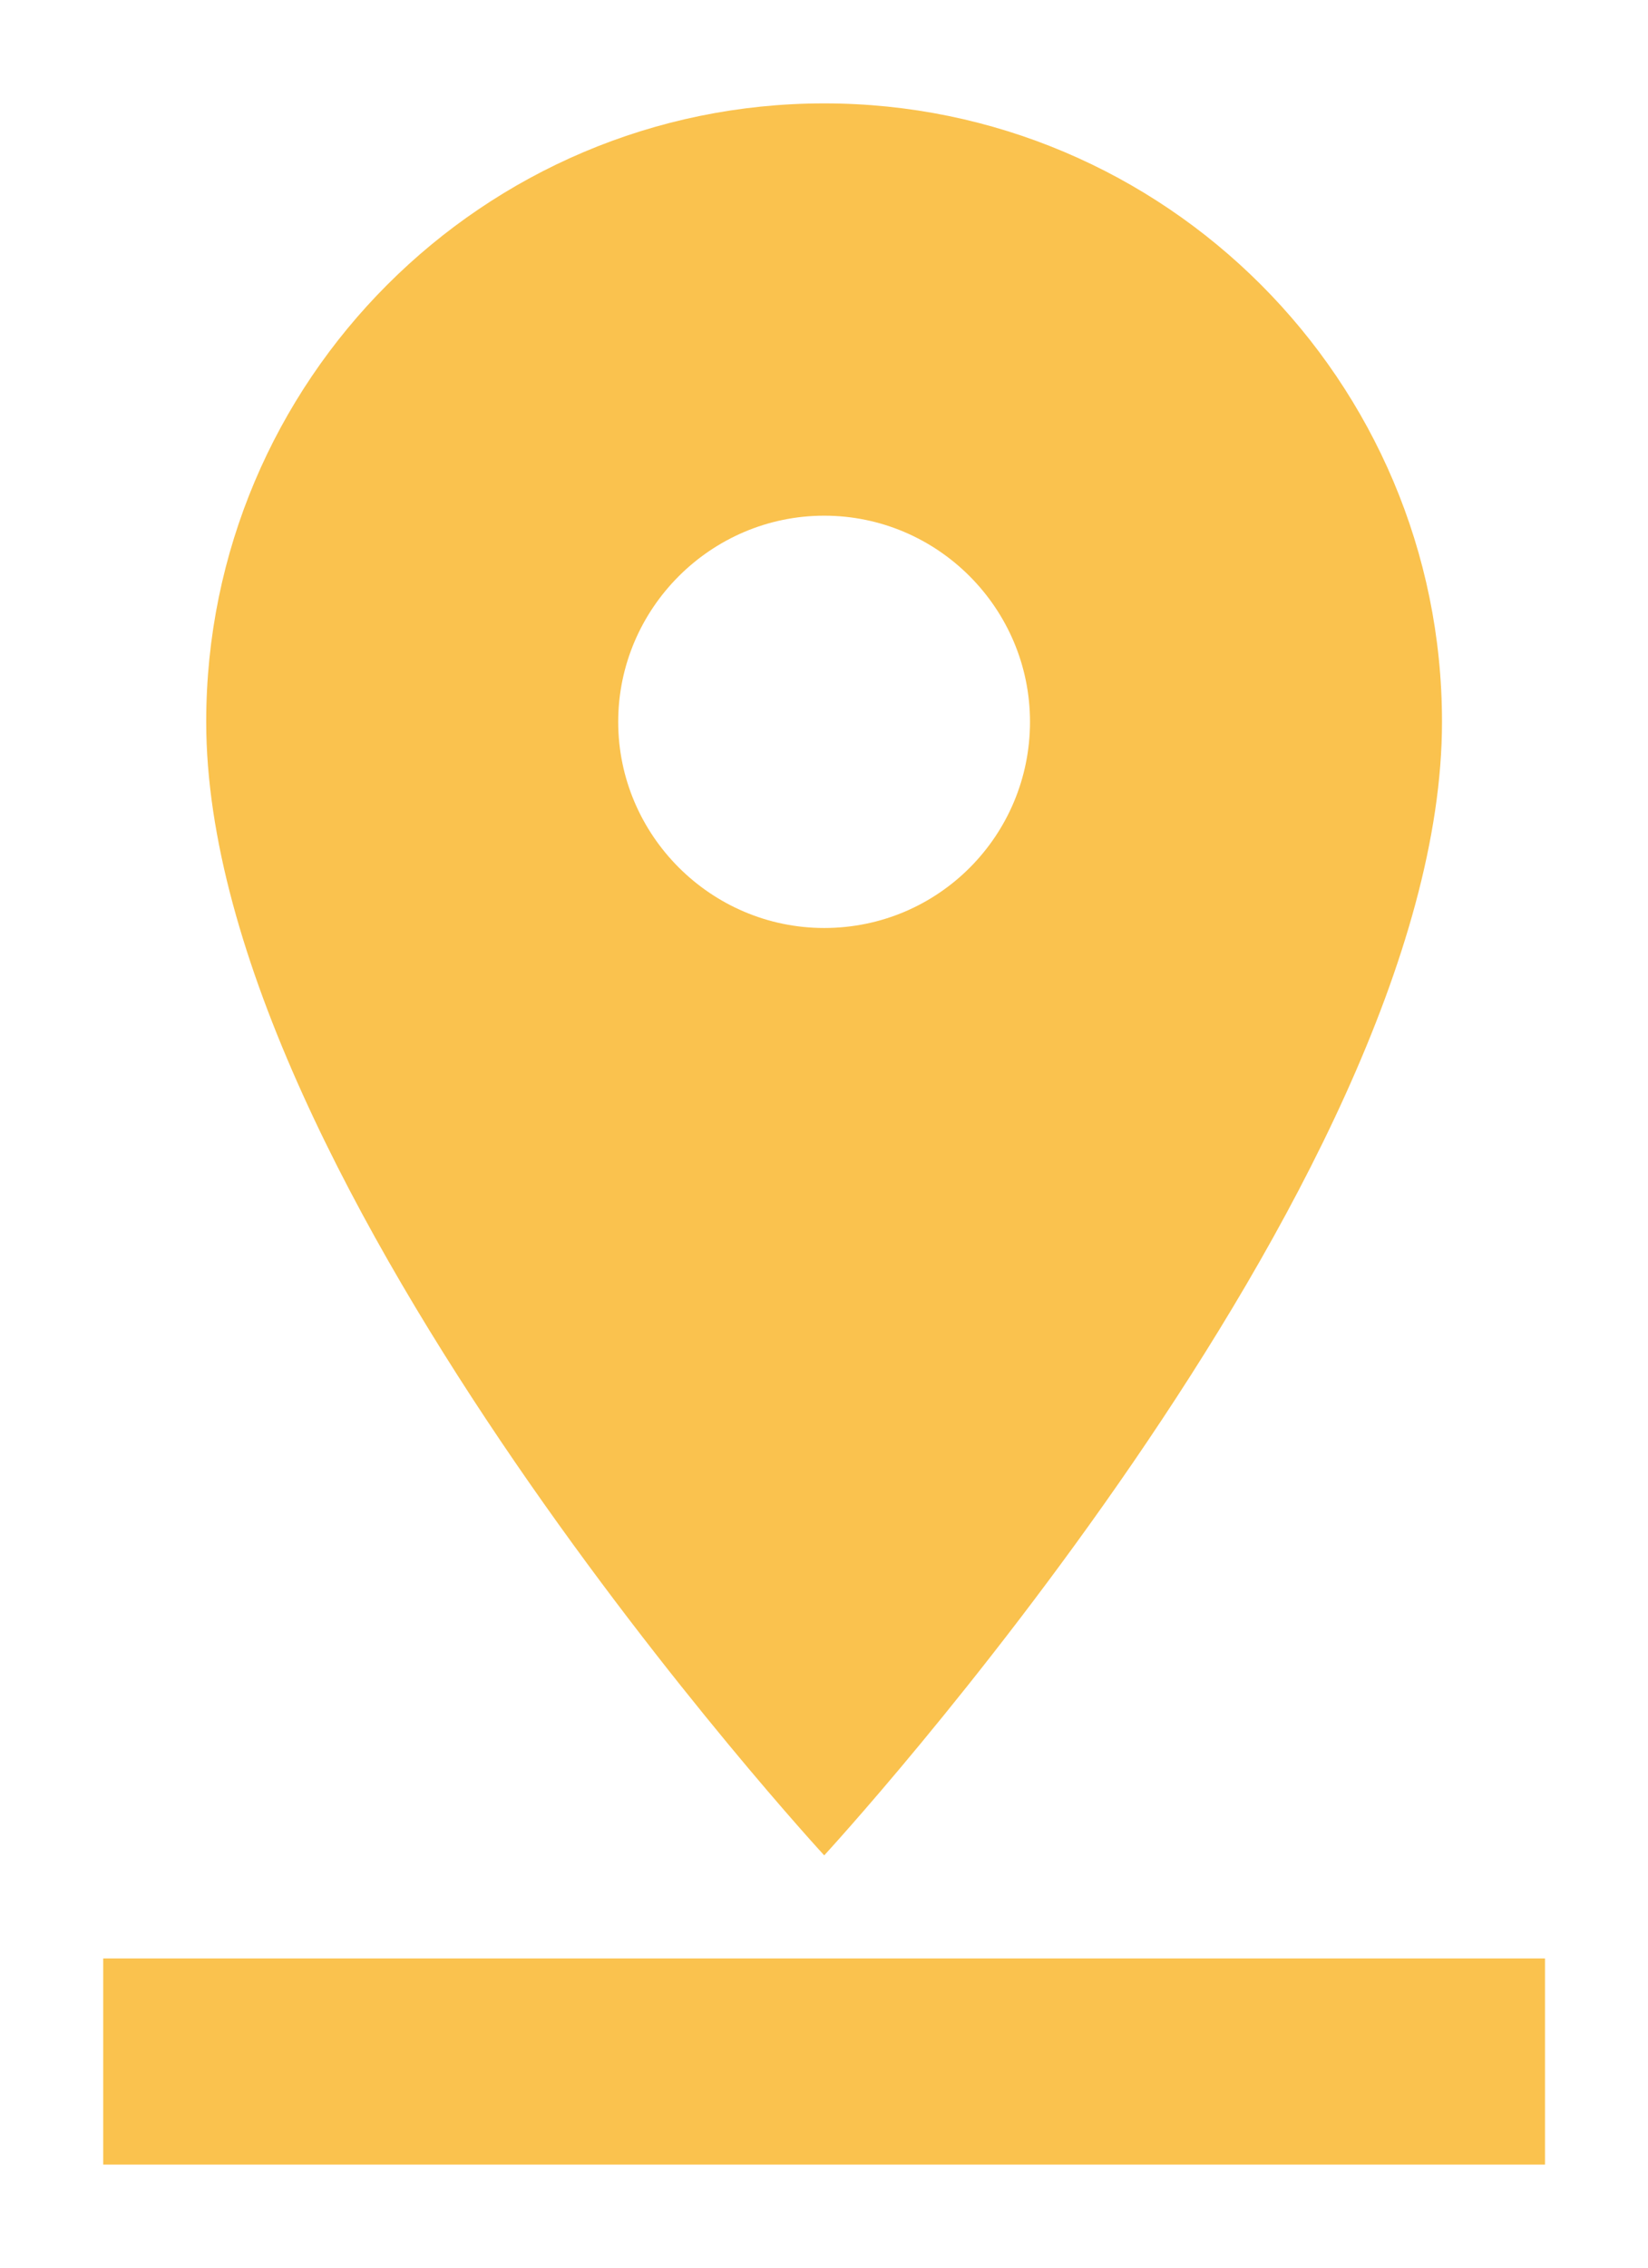 <?xml version="1.0" encoding="utf-8"?>
<!-- Generator: Adobe Illustrator 16.0.0, SVG Export Plug-In . SVG Version: 6.00 Build 0)  -->
<!DOCTYPE svg PUBLIC "-//W3C//DTD SVG 1.1//EN" "http://www.w3.org/Graphics/SVG/1.1/DTD/svg11.dtd">
<svg version="1.1" id="Layer_1" xmlns="http://www.w3.org/2000/svg" xmlns:xlink="http://www.w3.org/1999/xlink" x="0px" y="0px"
	 width="16px" height="22px" viewBox="-0.5 0.5 16 22" enable-background="new -0.5 0.5 16 22" xml:space="preserve">
<path fill="#FAC24E" d="M0.502,19.5v2H14.5v-2H0.502z M5.502,7.503c0-1.1,0.9-2,2-2c1.102,0,1.998,0.9,1.998,2s-0.887,2-1.998,2
	C6.402,9.503,5.502,8.603,5.502,7.503z M13.5,7.503c0-3.31-2.689-6-5.998-6c-3.311,0-6,2.69-6,6c0,4.497,6,10.997,6,10.997
	S13.5,12,13.5,7.503z"/>
</svg>
